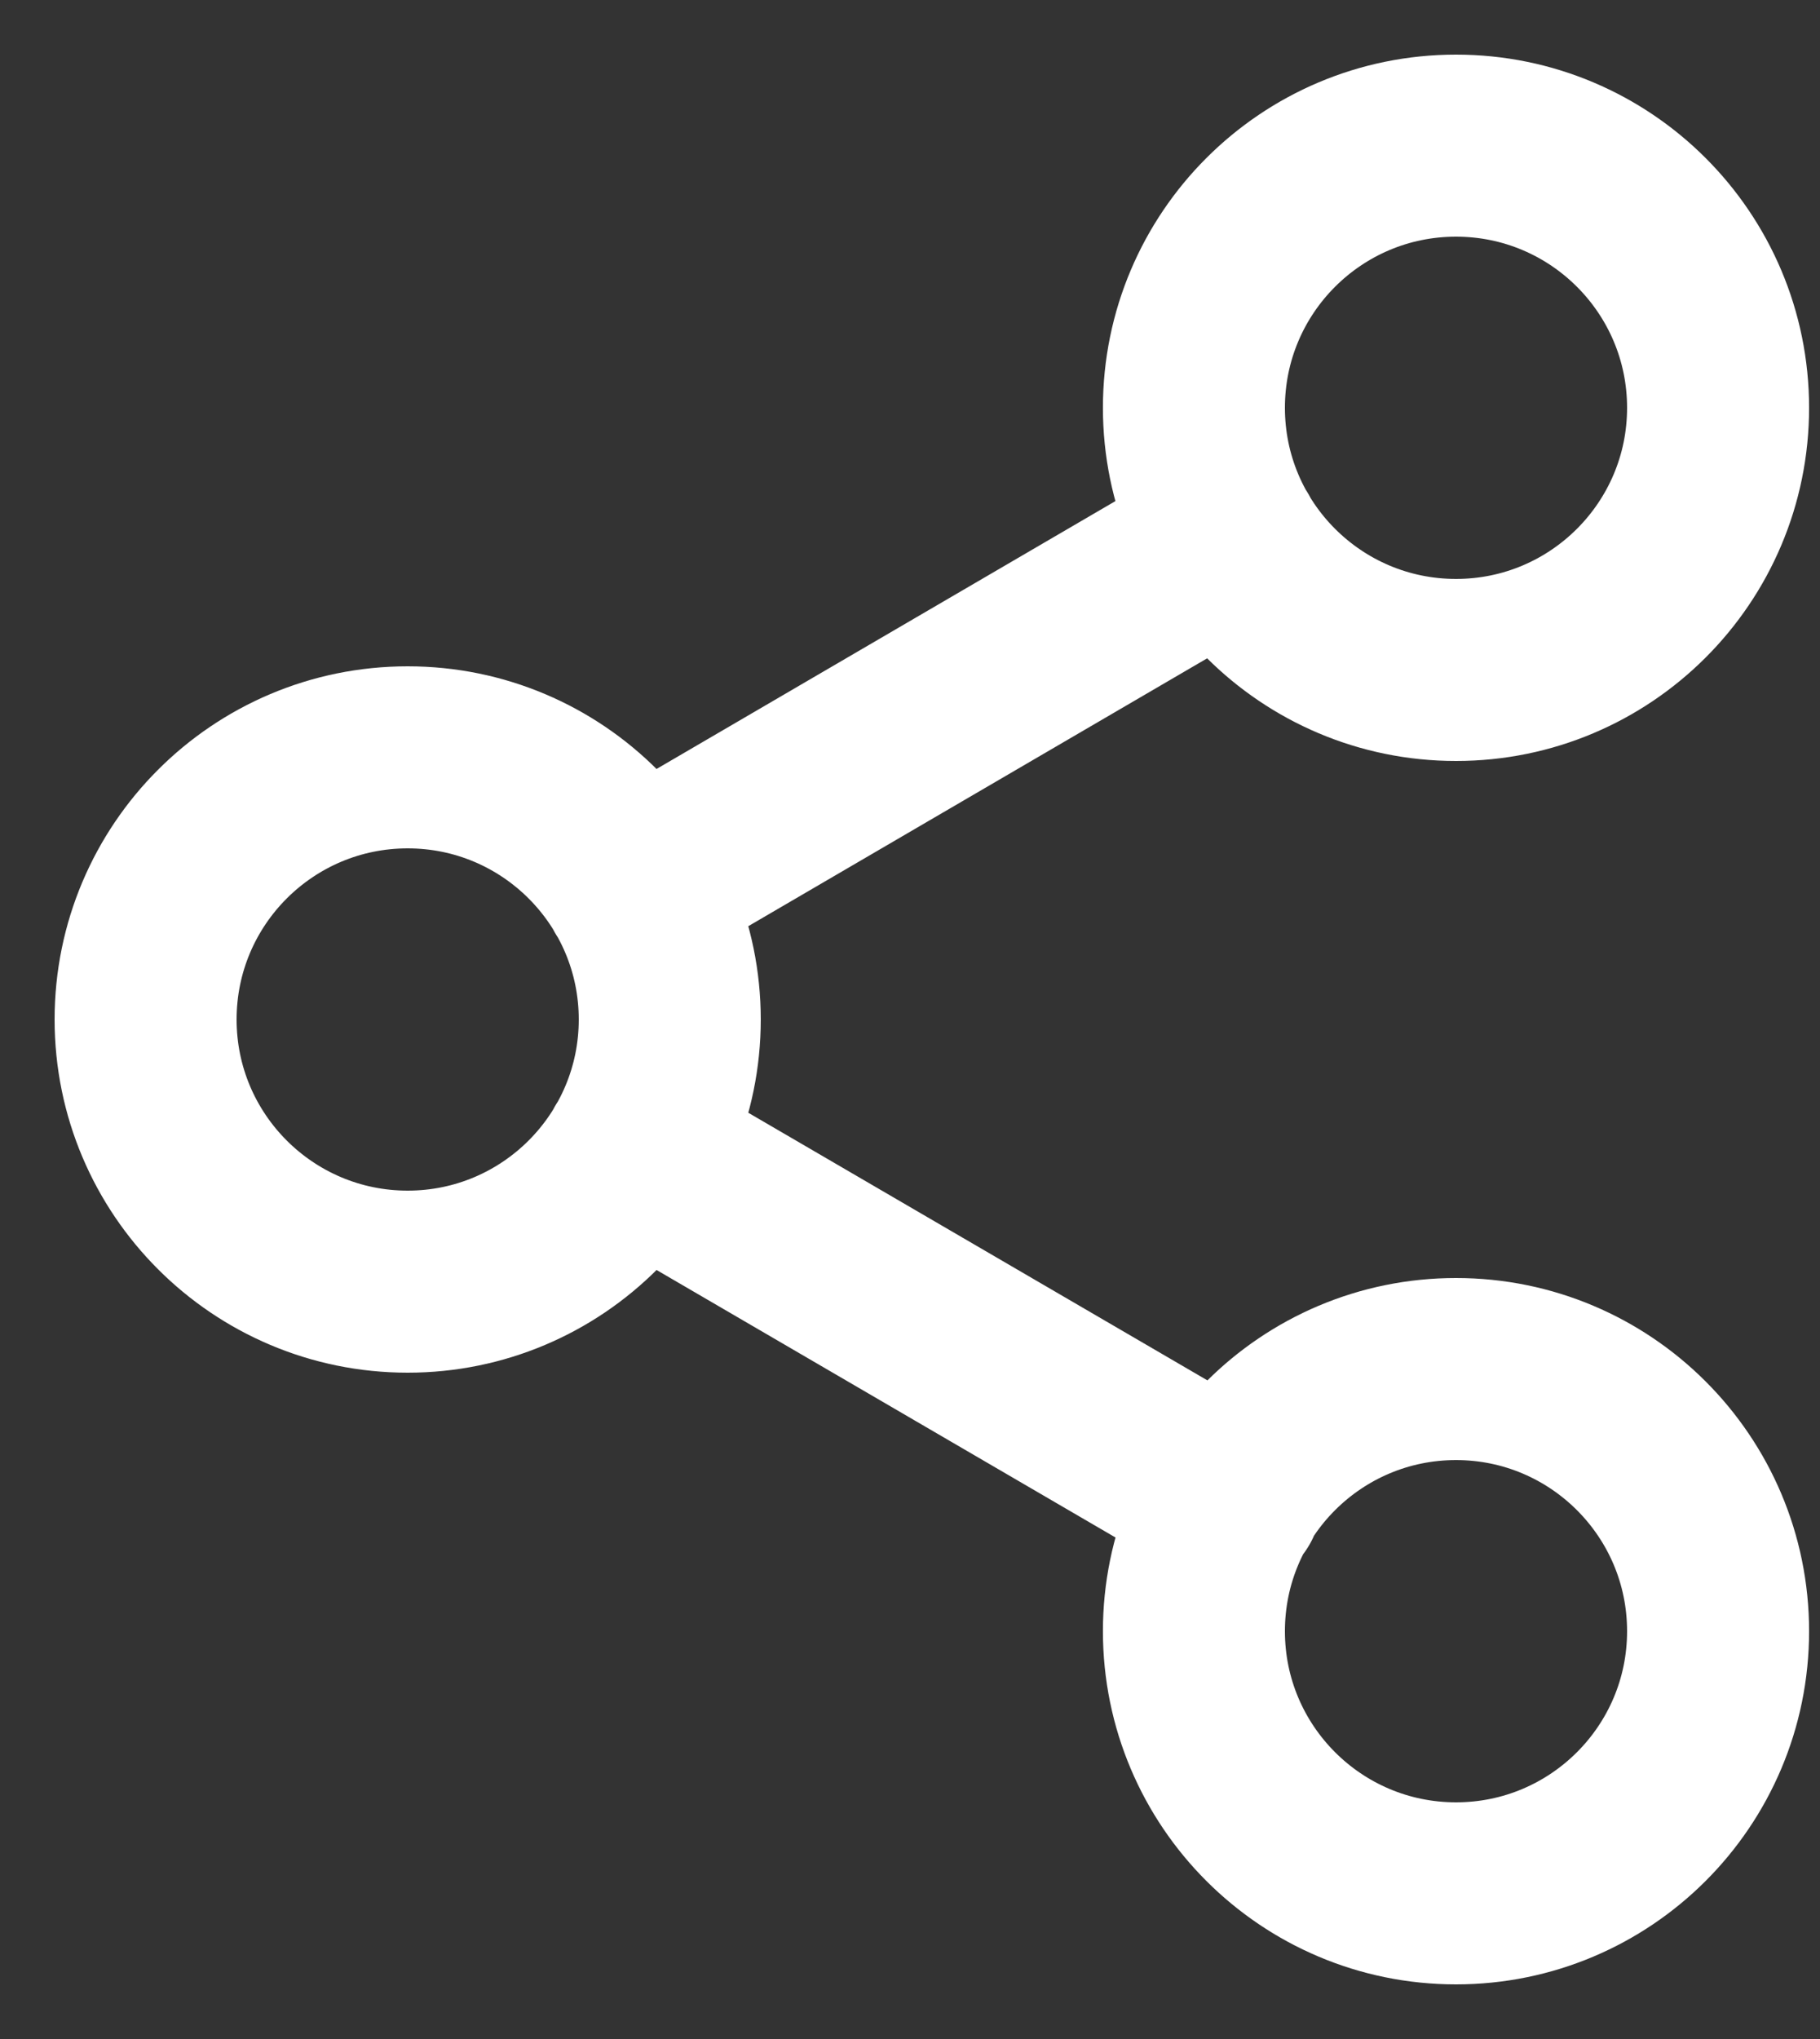 <svg width="25" height="28" viewBox="0 0 25 28" fill="none" xmlns="http://www.w3.org/2000/svg">
<rect x="0" y="0" width="25" height="28" fill="#333333" stroke="none"/>
<path d="M8.708 15.812L16.904 20.588M16.892 7.412L8.708 12.188M23.6 5.6C23.6 7.588 21.988 9.2 20 9.2C18.012 9.2 16.4 7.588 16.4 5.6C16.4 3.612 18.012 2 20 2C21.988 2 23.6 3.612 23.6 5.6ZM9.2 14C9.2 15.988 7.588 17.6 5.6 17.6C3.612 17.6 2 15.988 2 14C2 12.012 3.612 10.4 5.6 10.4C7.588 10.4 9.2 12.012 9.2 14ZM23.6 22.4C23.6 24.388 21.988 26 20 26C18.012 26 16.4 24.388 16.4 22.4C16.4 20.412 18.012 18.8 20 18.8C21.988 18.8 23.6 20.412 23.6 22.4Z" stroke="white" stroke-width="2.5" stroke-linecap="round" stroke-linejoin="round"/>
</svg>
